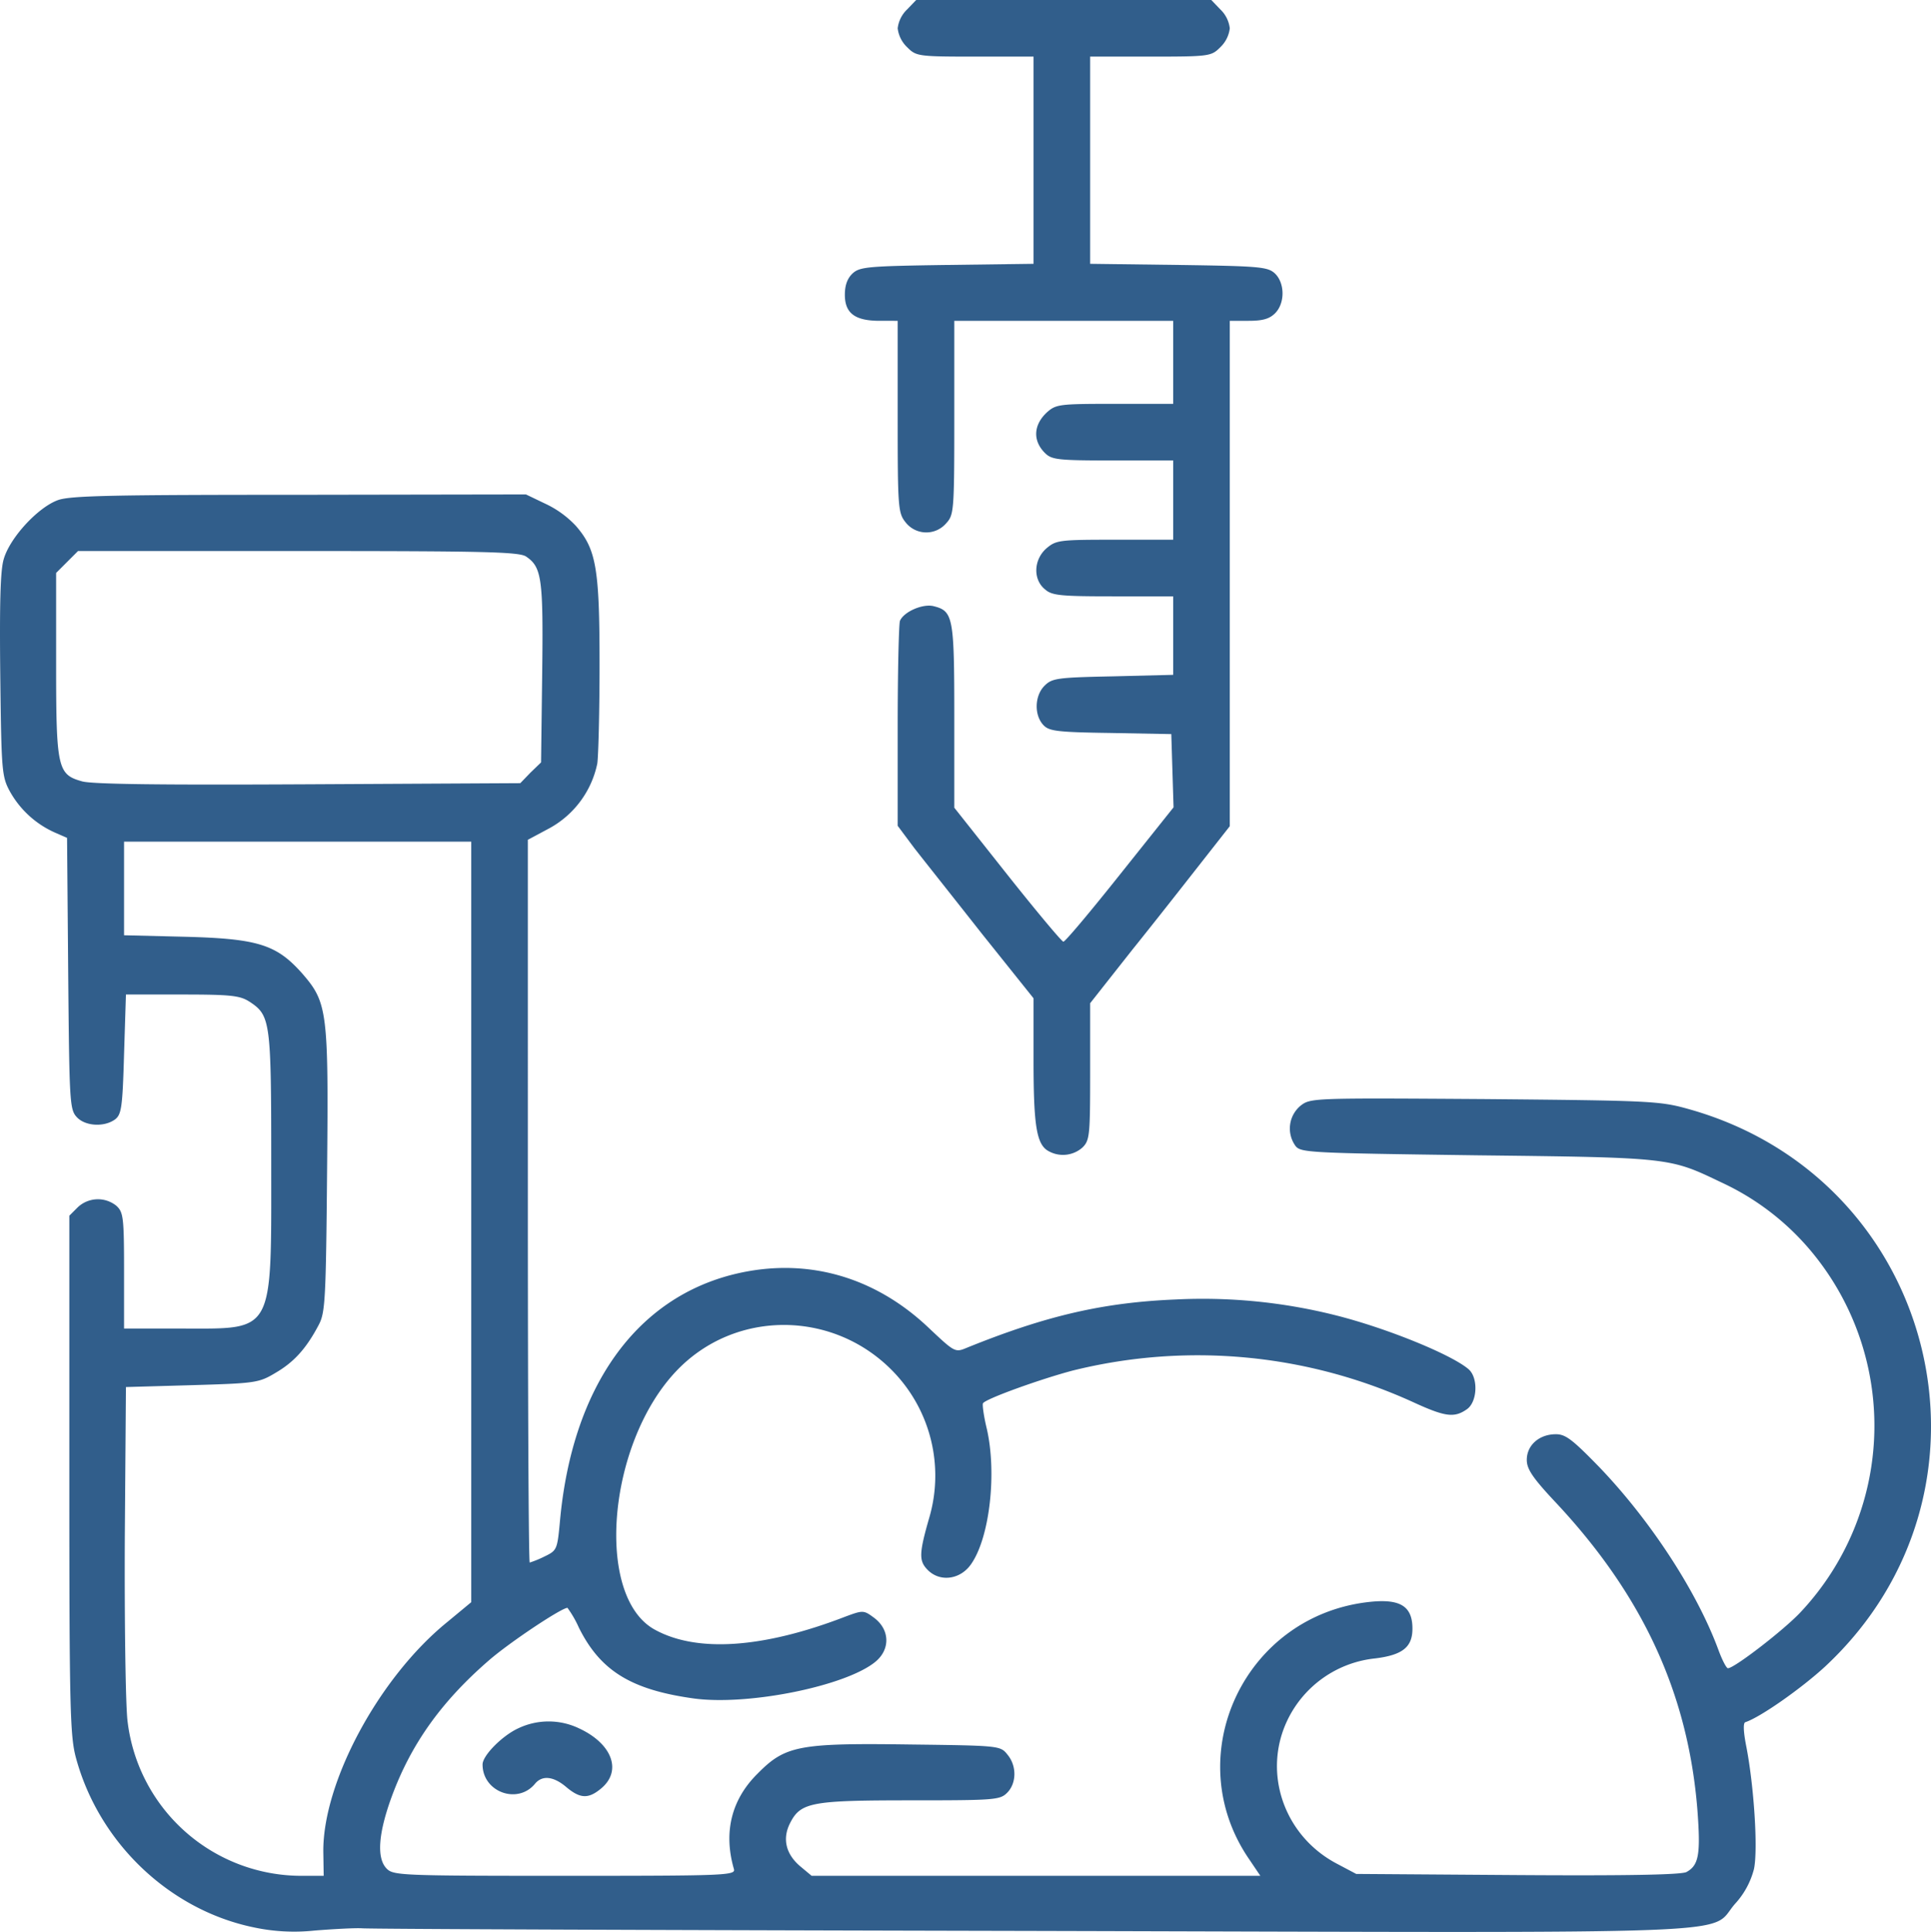 <svg id="레이어_1" data-name="레이어 1" xmlns="http://www.w3.org/2000/svg" width="511.679" height="511.867" viewBox="0 0 511.679 511.867"><defs><style>.cls-1{fill:#315e8b;}</style></defs><path class="cls-1" d="M240.5,2.5a8.236,8.236,0,0,0-2.5,5,8.236,8.236,0,0,0,2.5,5c2.4,2.4,2.8,2.5,18,2.5H274V69.9l-22.9.3c-20.9.3-23.1.5-25,2.2-1.4,1.3-2.1,3.1-2.1,5.7,0,4.9,2.7,6.9,9.2,6.9H238v25.4c0,24.1.1,25.5,2.1,28a6.953,6.953,0,0,0,10.7.3c2.1-2.3,2.2-3,2.2-28V85h58v22H295.6c-14.7,0-15.6.1-18,2.2-3.6,3.3-3.9,7.5-.6,10.8,1.8,1.8,3.3,2,18,2h16v21H295.6c-14.8,0-15.6.1-18.2,2.3-3.4,3-3.6,8.3-.3,10.9,1.8,1.6,4.3,1.8,18,1.8H311v20.8l-16,.4c-14.8.3-16.1.5-18.1,2.5-2.6,2.6-2.8,7.7-.3,10.4,1.5,1.6,3.5,1.9,17.8,2.1l16.1.3.3,9.7.3,9.7-14.2,17.8c-7.8,9.8-14.5,17.8-15,17.8-.4,0-7.1-8-14.8-17.7L253,214V189.7c0-26.3-.3-27.8-5.5-29.1-2.9-.7-7.9,1.5-8.9,3.9-.3.9-.6,13.5-.6,28v26.3l4.4,5.9c2.5,3.2,10.6,13.4,18,22.8l13.6,17v16.6c0,17.2.8,22.2,4,23.9a7.791,7.791,0,0,0,9-1c1.9-1.9,2-3.3,2-20.1V265.8l11.2-14.2c6.2-7.7,14.5-18.3,18.5-23.4l7.3-9.3V85h5c3.7,0,5.5-.5,7-2,2.7-2.7,2.6-8.1-.1-10.6-1.9-1.7-4.1-1.9-25.5-2.2L289,69.9V15h16c15.7,0,16.1-.1,18.5-2.5a8.236,8.236,0,0,0,2.5-5,8.236,8.236,0,0,0-2.5-5L321.1,0H242.9Z" transform="translate(-0.129 0)"/><path class="cls-1" d="M15.5,132.5c-5.3,1.9-12.8,10-14.4,15.7C.2,151.2,0,160.3.2,179c.3,25.1.4,26.7,2.5,30.6a25.54,25.54,0,0,0,12,11l3.2,1.4.3,35.9c.3,33.7.4,36,2.2,38,2.2,2.5,7.3,2.8,10.2.7,1.7-1.3,2-3.1,2.4-17.3l.5-15.8h15c13.2,0,15.3.3,17.9,2,5.4,3.6,5.6,5.3,5.6,42.6,0,45.8,1,43.9-23.9,43.9H33V336.7c0-14.2-.2-15.5-2-17.2a7.786,7.786,0,0,0-10.3.4l-2.2,2.2v68.7c0,62.5.2,69.3,1.8,75.1,6.1,22.3,24.6,40,46.8,44.7a51.203,51.203,0,0,0,16.4.9c5-.4,10.6-.7,12.5-.6,1.9.2,81.8.5,177.5.7,195.7.5,179,1.2,186.4-7.2a21.534,21.534,0,0,0,5-9.2c1.1-5.2,0-21.9-2-32.3-.8-4-.9-6.4-.3-6.6,4-1.3,14.9-9,21.1-14.7,50.3-46.8,30-129.4-36.3-147.8-7.5-2.1-10.2-2.2-53.9-2.6-45.8-.3-46.1-.3-48.8,1.8a7.87,7.87,0,0,0-1.3,10.6c1.4,1.8,3.4,1.9,48.3,2.5,51.4.6,50.8.6,64.6,7.2a68.347,68.347,0,0,1,23.4,17.8,72.148,72.148,0,0,1-2.5,96.1c-4.3,4.6-17.5,14.8-19.2,14.8-.4,0-1.5-2.1-2.5-4.8-5.7-15.5-18-34.3-31.5-48.4-7.2-7.4-9-8.8-11.6-8.8-4.4,0-7.7,2.9-7.7,6.8,0,2.4,1.5,4.7,7.5,11.1,23.2,24.7,35.2,50.7,37.7,81.5.9,11.9.4,14.8-2.9,16.6-1.4.7-15,1-44.8.8l-42.7-.3-5.1-2.7c-14.1-7.4-19.8-24.2-13.1-38.1a29.123,29.123,0,0,1,23.2-16.3c7.3-.9,9.9-3,9.9-7.9,0-5.9-3.2-7.9-11.1-7.1-33.4,3.4-51,40.9-32.1,68.3l2.9,4.3H215.2l-3-2.5c-3.9-3.3-4.8-7.4-2.7-11.5,2.8-5.5,5.7-6,32-6,22.2,0,23.6-.1,25.5-2,2.5-2.5,2.6-7.1.1-10.1-1.9-2.4-2.1-2.4-26.1-2.7-29.2-.4-32.8.3-40.1,7.7-7,6.9-9.1,15.6-6.3,25.3.5,1.7-2.1,1.8-44.9,1.8-43.9,0-45.4-.1-47.2-2-2.6-2.8-2.1-9.3,1.4-18.9,5.1-13.9,13.1-25.2,25.8-36.2,5.4-4.7,19.2-13.9,20.8-13.9a28.71,28.71,0,0,1,3,5.2c5.7,11.5,13.9,16.5,30.4,18.8,14.4,2,40.6-3.3,48.3-9.8,3.9-3.3,3.7-8.5-.5-11.6-2.7-2-2.9-2-7.5-.3-22,8.5-39.6,9.6-50.7,3.4-15.8-8.9-12.4-49.2,5.8-68.4,15.6-16.5,42-16.3,57.8.4a39.681,39.681,0,0,1,9.3,38.3c-2.8,9.7-2.8,11.6-.4,14,3.3,3.3,8.8,2.5,11.6-1.8,4.8-7.1,6.7-24,4-35.7-.8-3.3-1.2-6.3-1-6.7.7-1.2,15.5-6.5,23.9-8.7a137.46,137.46,0,0,1,90.3,8.5c8.3,3.8,10.7,4.1,14,1.8,2.8-1.9,3.1-8.3.5-10.6-4.5-3.9-21.7-10.9-35.2-14.3a144.227,144.227,0,0,0-42.5-4.2c-19.2.8-34.3,4.3-55.3,12.8-3.1,1.3-3.2,1.2-10.2-5.4-14.4-13.6-32.4-18.6-51-14.2-26.5,6.3-43.4,30.1-46.6,65.6-.7,7.5-.8,7.7-4.1,9.3a27.985,27.985,0,0,1-3.9,1.6c-.3,0-.5-43.1-.5-95.8V222.5l5.8-3.1a25.404,25.404,0,0,0,12.6-17.1c.3-2.1.6-14,.6-26.4,0-25.4-.9-30.4-6.3-36.6a26.549,26.549,0,0,0-8.2-5.9l-5-2.4-60,.1C30.7,131.1,18.8,131.3,15.5,132.5Zm124.1,15c4.1,2.8,4.5,5.9,4.2,30.8l-.3,23.7-2.8,2.7-2.7,2.8-56.3.3c-38.5.2-57.4,0-59.9-.8-6.4-1.8-6.8-3.5-6.8-31V151.8l2.9-2.9,2.9-2.9H79.2C128.7,146,137.9,146.2,139.6,147.5ZM125,323.7V424.5l-6.4,5.3c-18.1,14.7-33,42.5-32.8,60.9l.1,6.3H80.1a46.42,46.42,0,0,1-46.2-41.2c-.5-4.6-.8-25.9-.7-48.3l.3-40L51,367c16.9-.5,17.7-.6,22.2-3.3,4.8-2.8,8.1-6.4,11.4-12.7,1.7-3.2,1.9-6.6,2.2-40.8.4-42.5.1-44.6-6.7-52.4-6.7-7.5-11.6-9.1-30.8-9.6L33,247.8V223h92Z" transform="translate(-0.129 0)"/><path class="cls-1" d="M137.5,457.9c-4.2,1.9-9.5,7.2-9.5,9.6,0,7.3,9.3,10.7,13.9,5.1,1.9-2.3,4.9-2,8.3.9,3.7,3.1,5.9,3.2,9.4.2,5.4-4.7,2.6-11.8-6.1-15.8A18.678,18.678,0,0,0,137.5,457.9Z" transform="translate(-0.129 0)"/></svg>